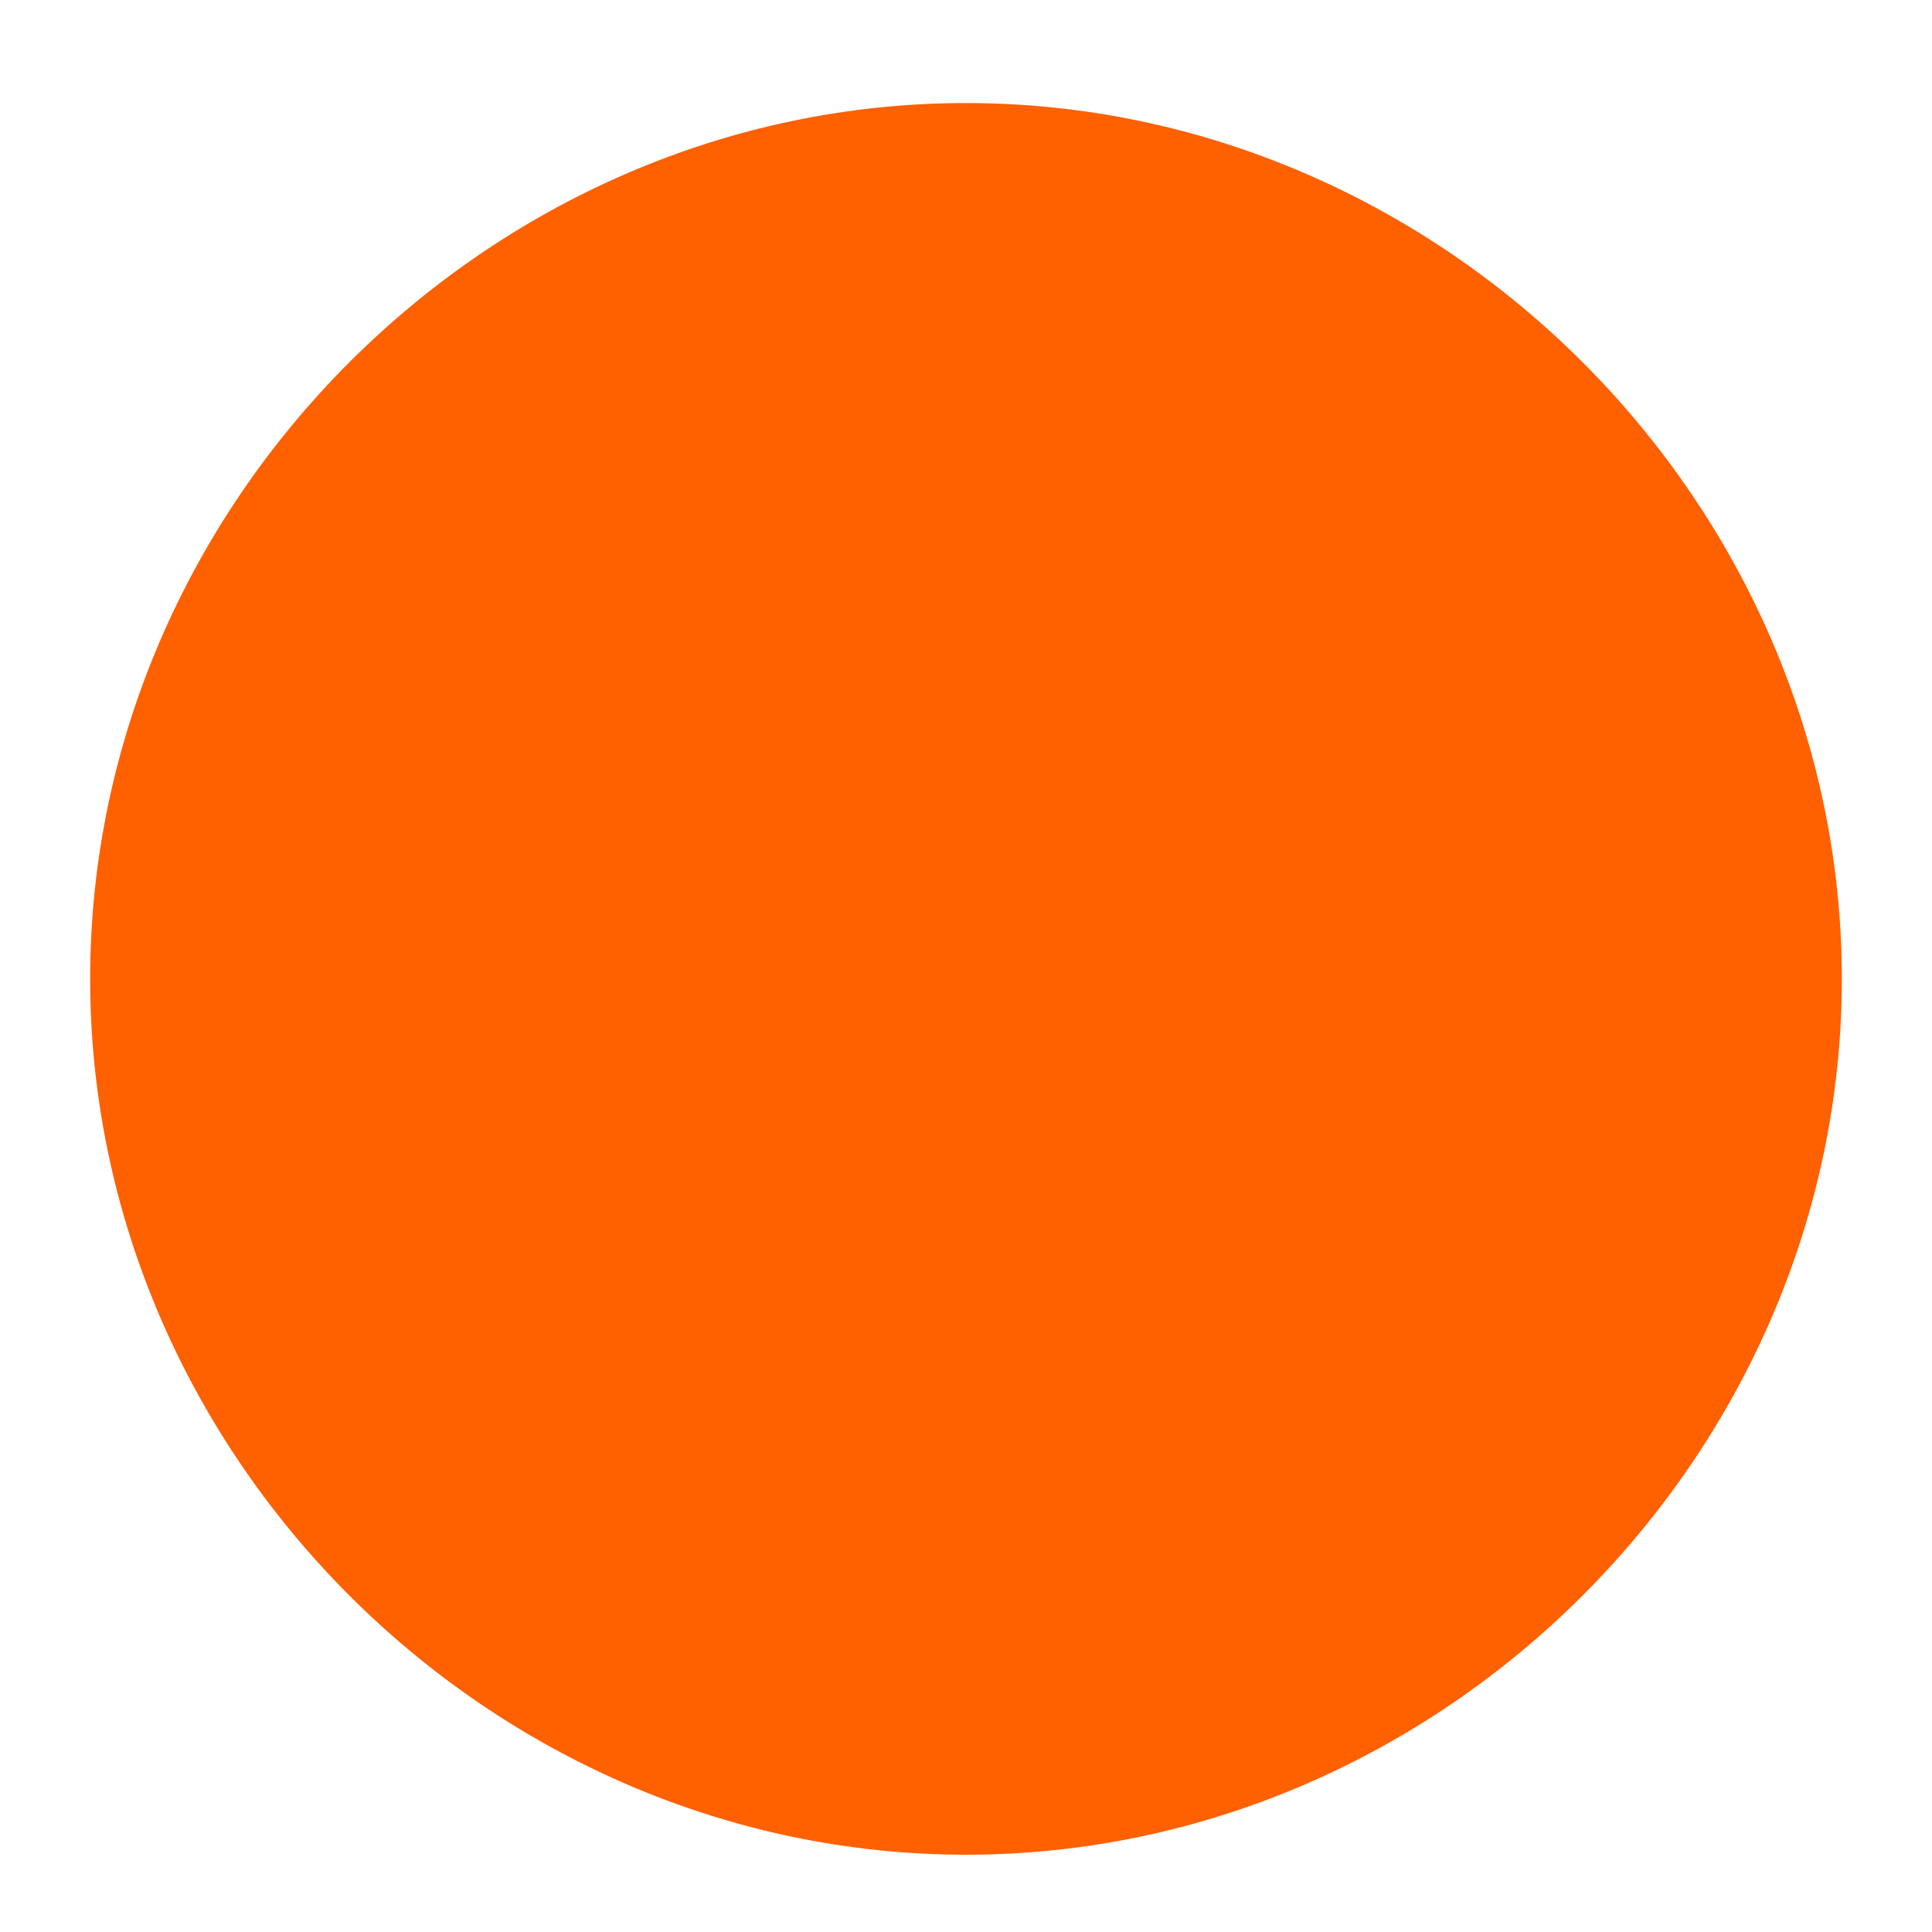 <svg version="1.2" xmlns="http://www.w3.org/2000/svg" viewBox="0 0 15 15" width="15" height="15">
	<title>circle-svgrepo-com-svg</title>
	<style>
		.s0 { fill: #ff6000 } 
	</style>
	<path id="Layer" class="s0" d="m7.5 14.4c-3.7 0-6.8-3.1-6.8-6.8 0-3.7 3.1-6.8 6.8-6.8 3.7 0 6.8 3.1 6.8 6.8 0 3.7-3.1 6.8-6.8 6.8z"/>
</svg>